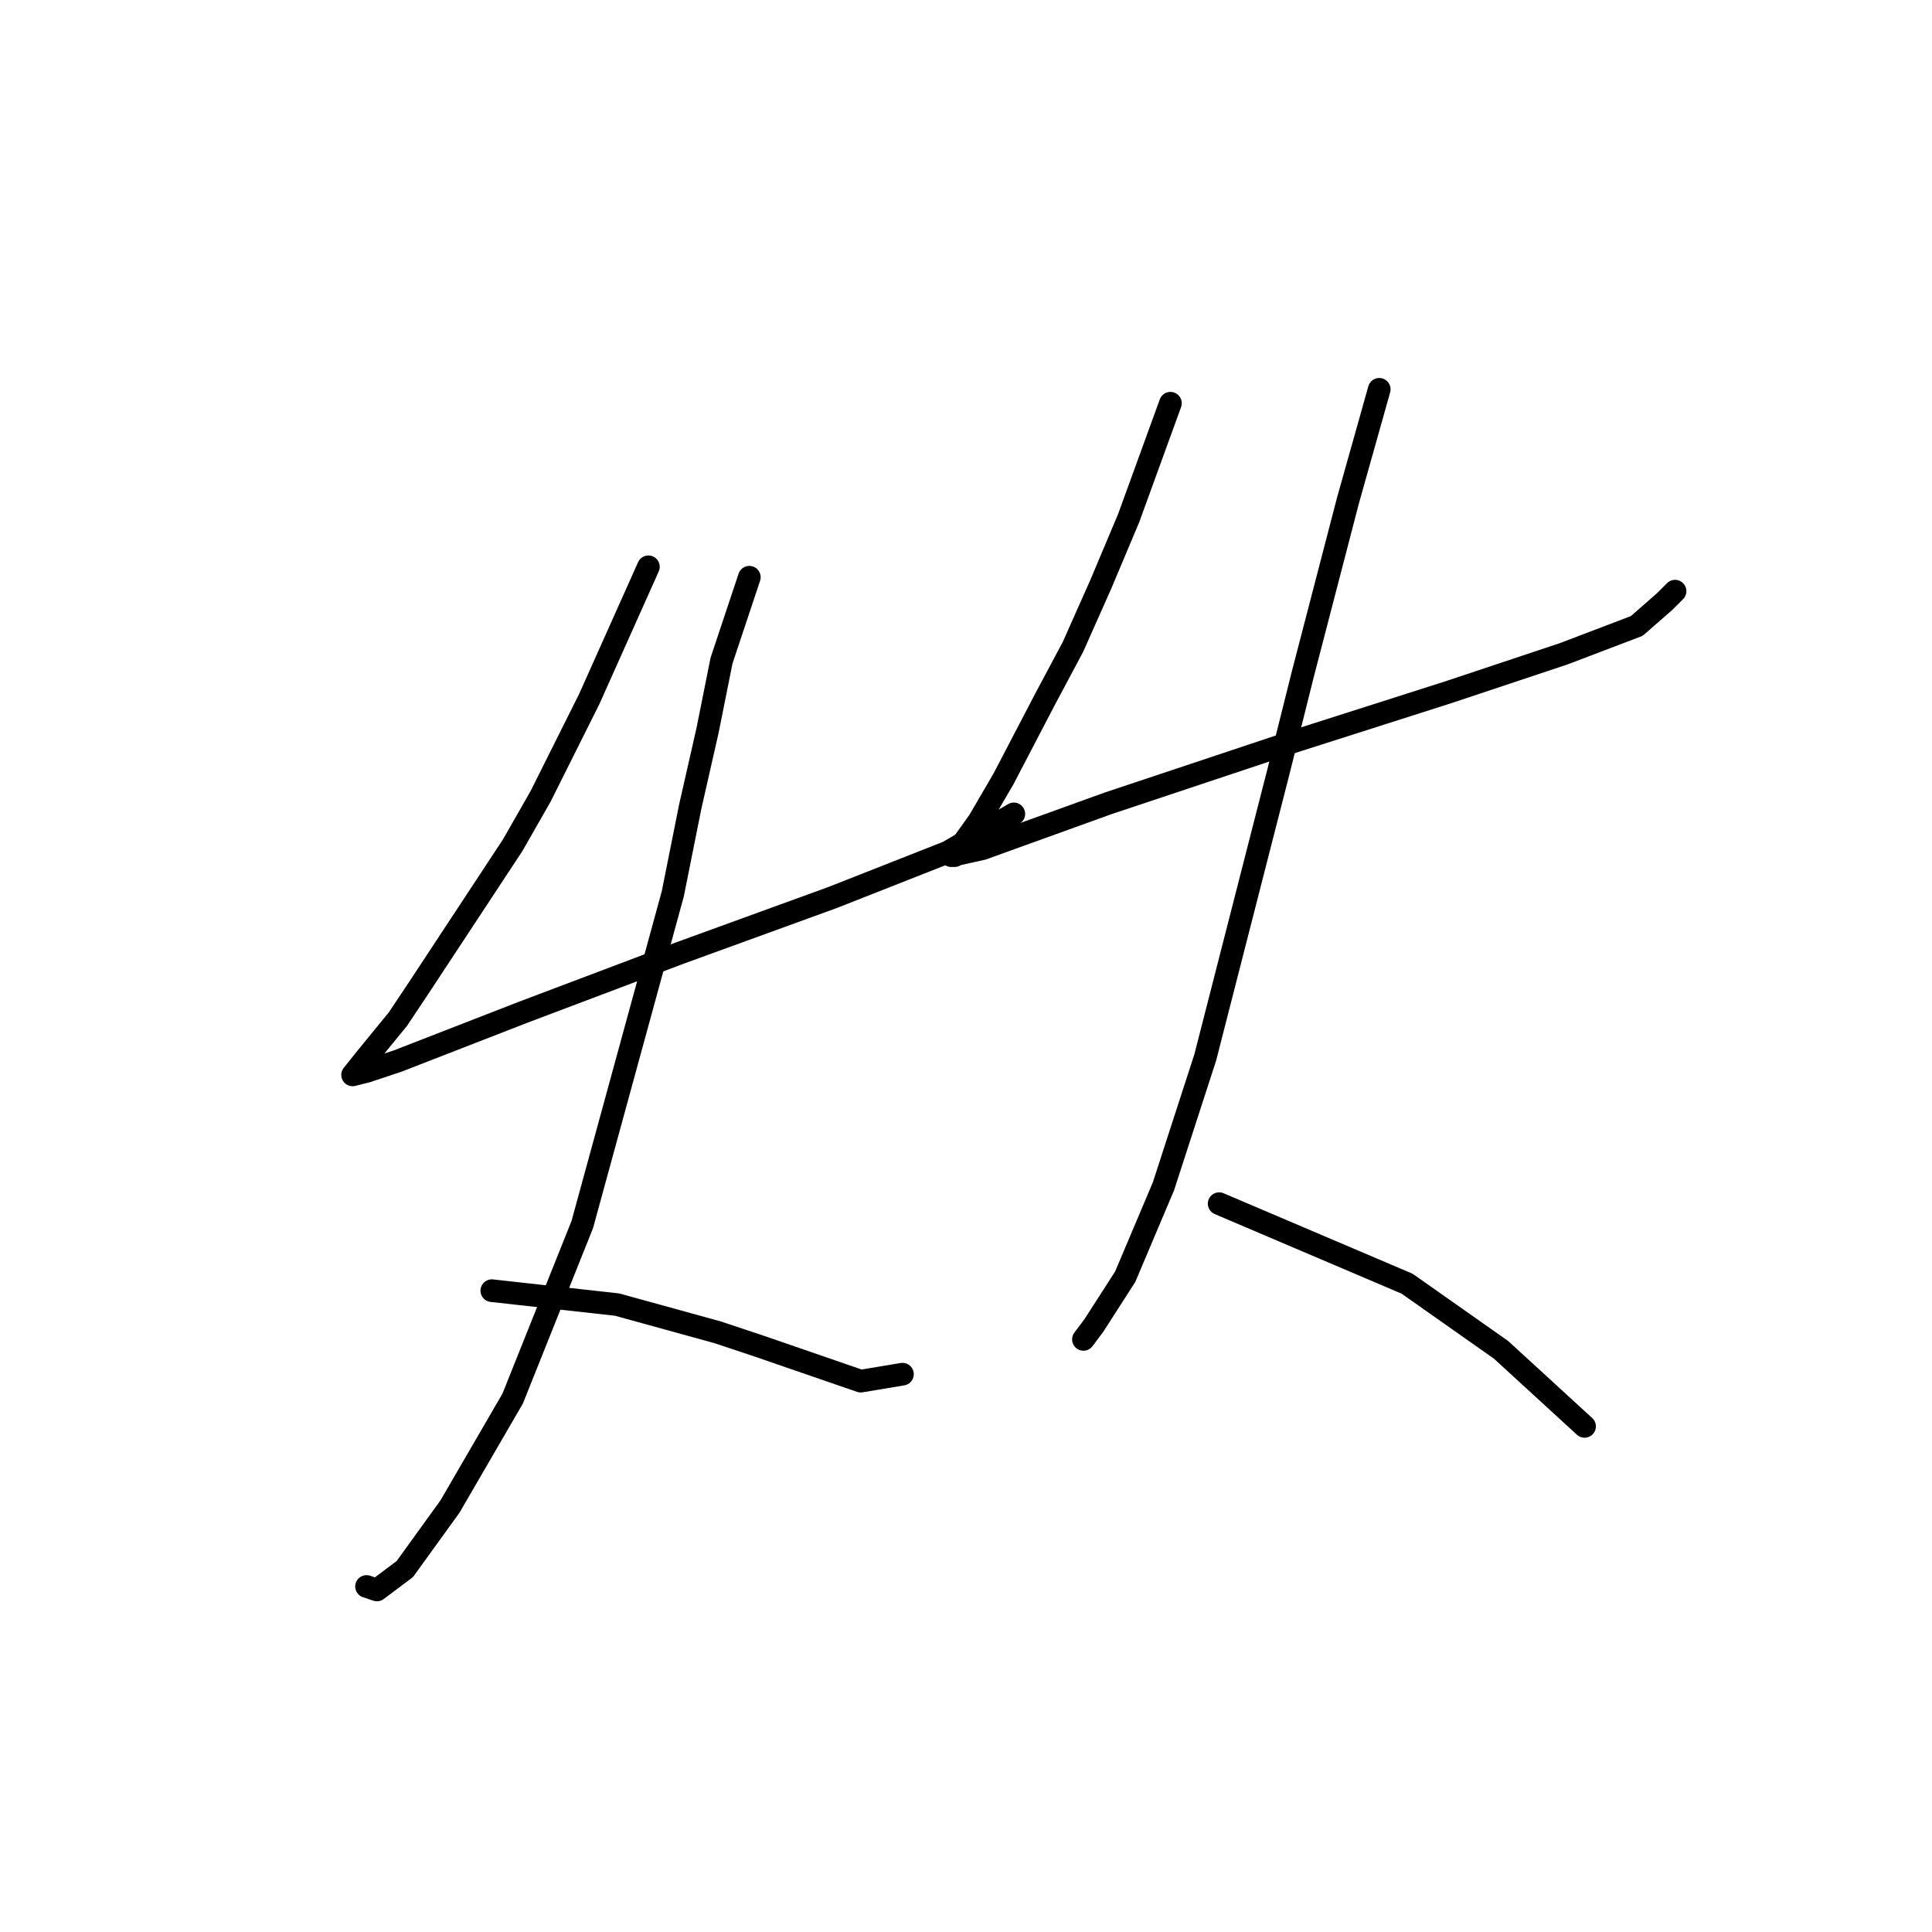 <?xml version="1.0" standalone="no"?>
    <svg width="256" height="256" xmlns="http://www.w3.org/2000/svg" version="1.1">
    <polyline stroke="black" stroke-width="3" stroke-linecap="round" fill="transparent" stroke-linejoin="round" points="85.918 75.103 78.079 92.626 71.623 105.538 67.934 111.994 55.483 130.901 52.716 135.051 48.566 140.124 46.721 142.429 48.566 141.968 52.716 140.585 69.317 134.129 90.068 126.289 110.358 118.911 125.576 112.916 134.337 107.844 134.337 107.844 " />
        <polyline stroke="black" stroke-width="3" stroke-linecap="round" fill="transparent" stroke-linejoin="round" points="99.291 76.486 95.602 87.554 93.757 96.777 91.452 106.922 89.146 118.45 77.156 162.258 67.934 185.315 59.633 199.61 53.638 207.911 49.949 210.678 48.566 210.216 48.566 210.216 " />
        <polyline stroke="black" stroke-width="3" stroke-linecap="round" fill="transparent" stroke-linejoin="round" points="65.167 171.02 81.768 172.864 95.141 176.553 100.674 178.398 114.047 183.009 119.581 182.087 119.581 182.087 " />
        <polyline stroke="black" stroke-width="3" stroke-linecap="round" fill="transparent" stroke-linejoin="round" points="155.089 53.43 149.555 68.647 145.866 77.409 142.177 85.709 138.488 92.626 132.954 103.232 129.726 108.766 127.42 111.994 126.498 113.377 126.037 113.377 130.187 112.455 146.788 106.46 170.306 98.621 191.98 91.704 207.197 86.631 216.881 82.942 220.57 79.714 221.954 78.331 221.954 78.331 " />
        <polyline stroke="black" stroke-width="3" stroke-linecap="round" fill="transparent" stroke-linejoin="round" points="182.757 51.585 178.607 66.341 172.612 89.398 169.384 102.31 159.7 140.124 154.166 157.186 149.094 169.175 144.944 175.631 143.56 177.476 143.56 177.476 " />
        <polyline stroke="black" stroke-width="3" stroke-linecap="round" fill="transparent" stroke-linejoin="round" points="161.545 159.491 186.446 170.097 198.897 178.859 209.964 189.004 209.964 189.004 " />
        </svg>